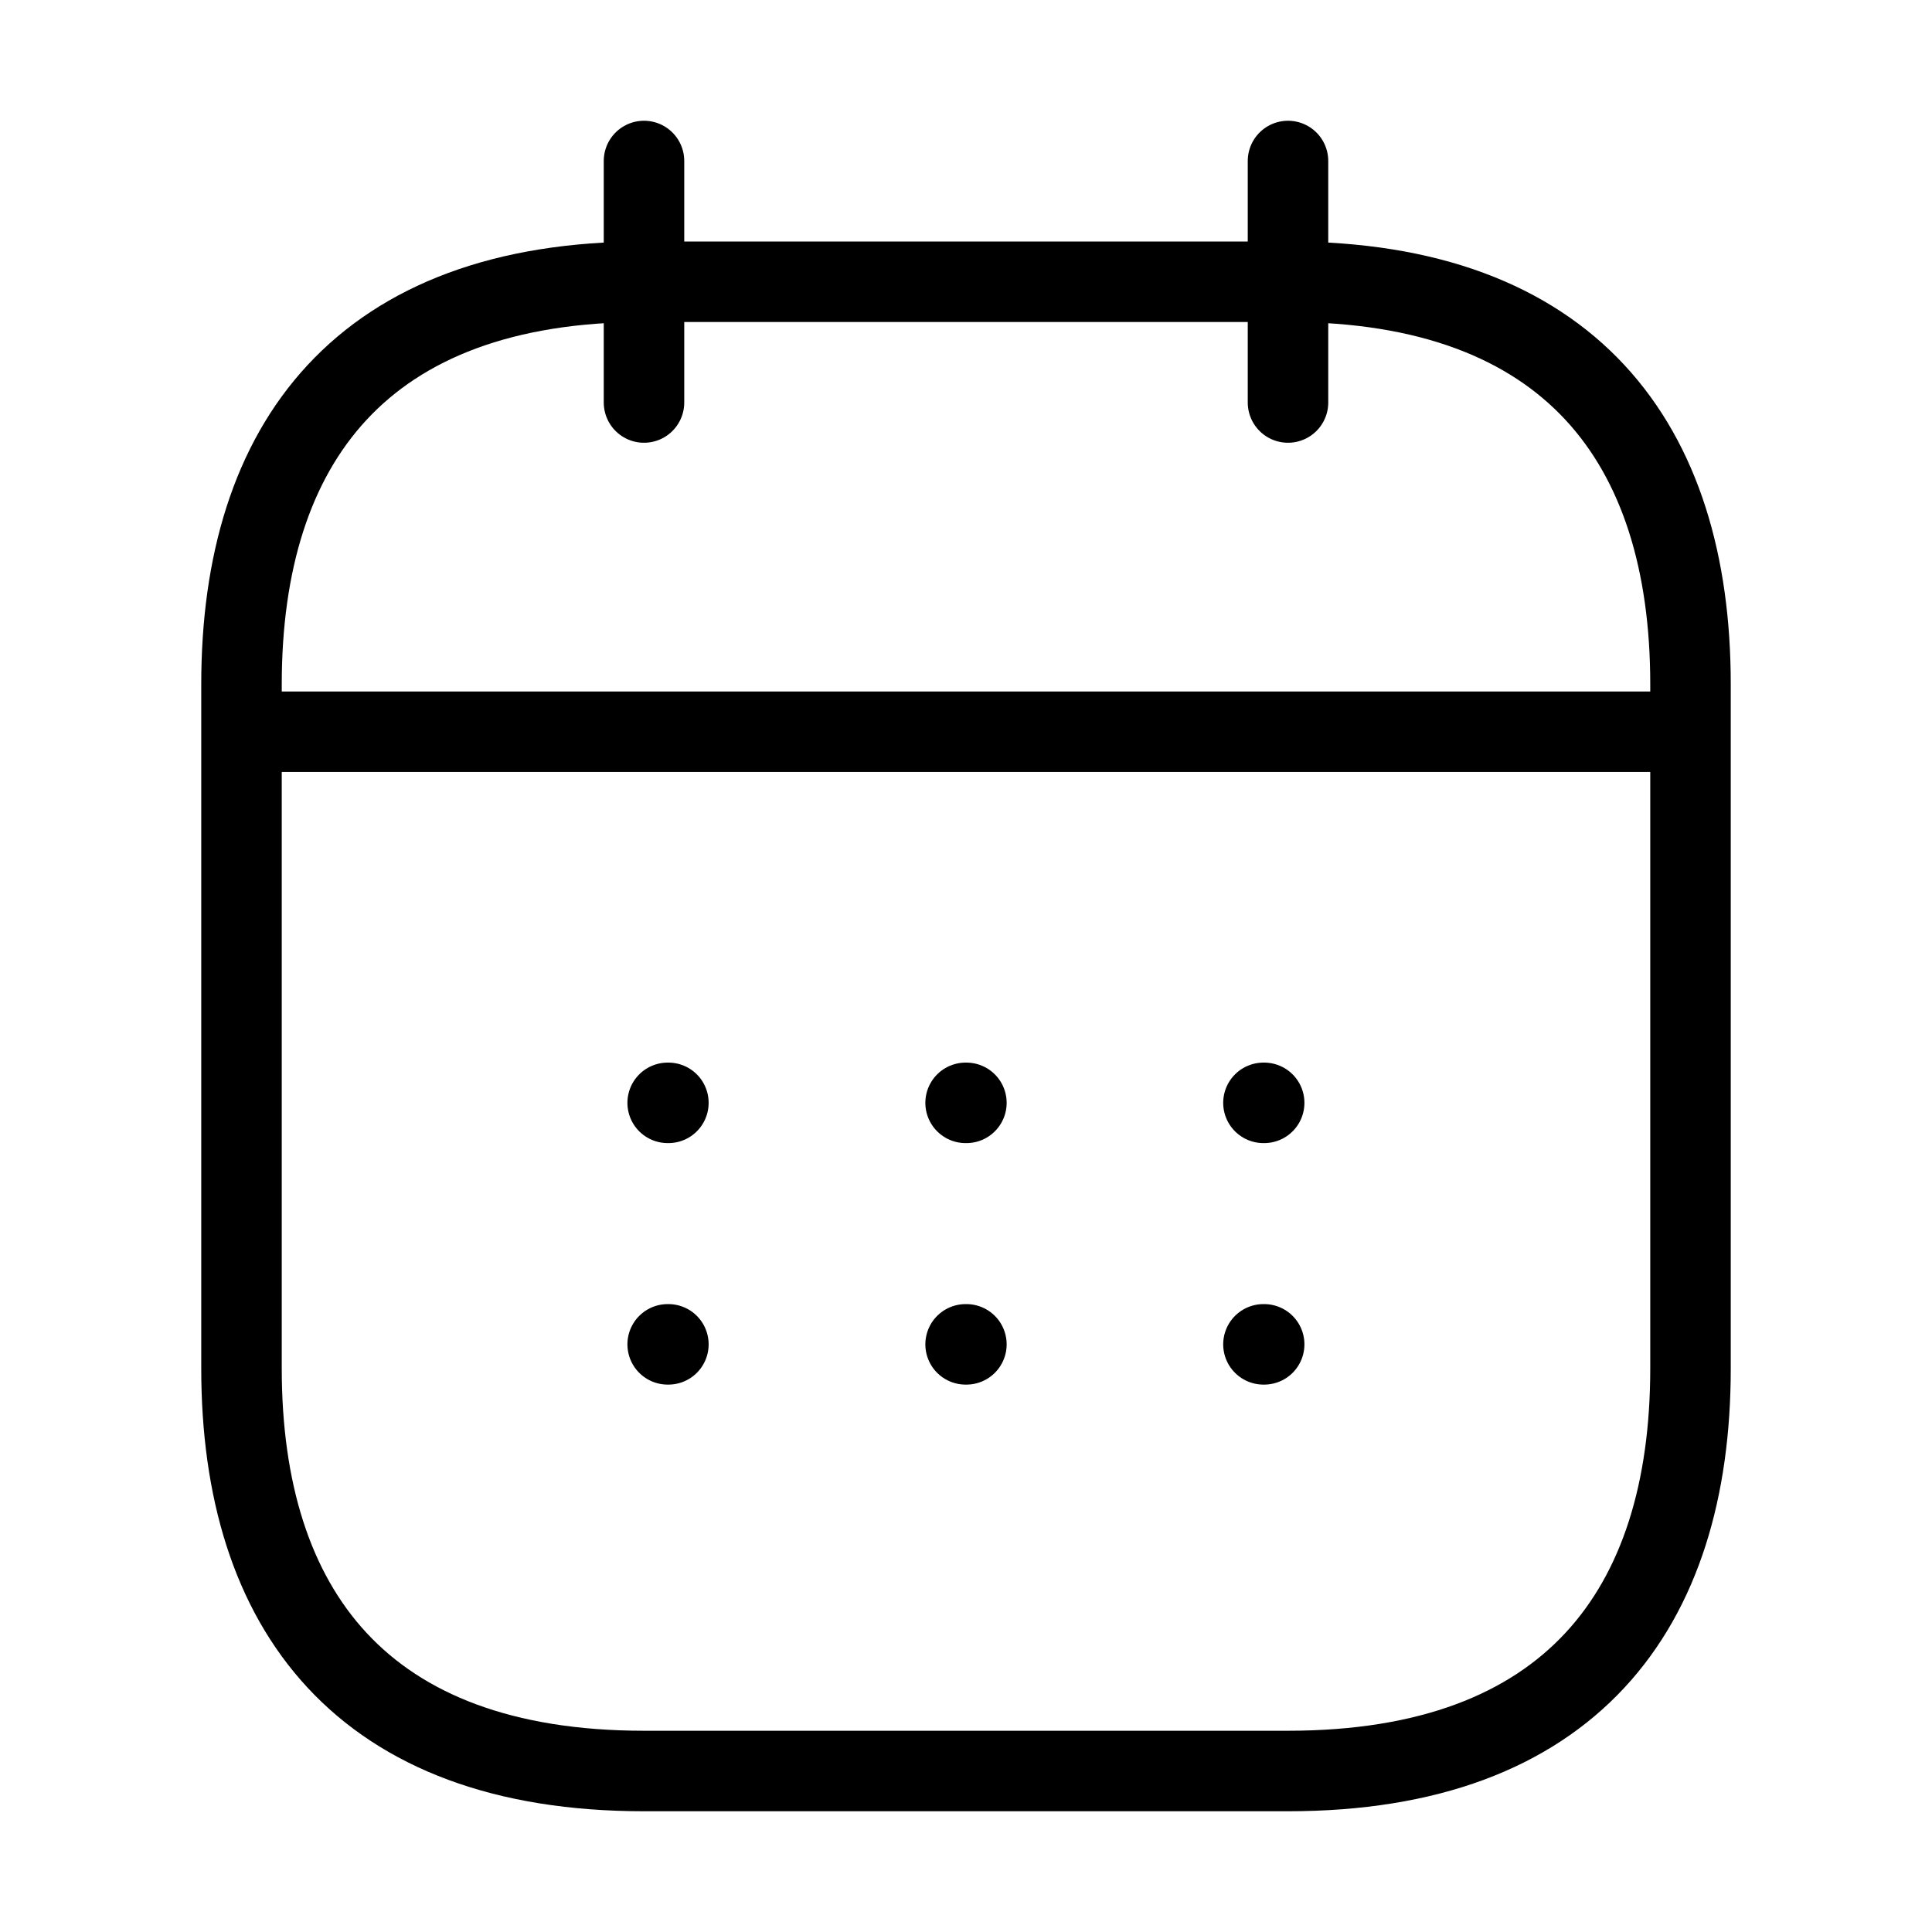 <svg width="24" height="24" viewBox="0 0 24 24" fill="none" xmlns="http://www.w3.org/2000/svg">
<path d="M8 2V5" stroke="black" stroke-miterlimit="10" stroke-linecap="round" stroke-linejoin="round"/>
<path d="M16 2V5" stroke="black" stroke-miterlimit="10" stroke-linecap="round" stroke-linejoin="round"/>
<path d="M3.5 9.09H20.5" stroke="black" stroke-miterlimit="10" stroke-linecap="round" stroke-linejoin="round"/>
<path d="M21 8.5V17C21 20 19.5 22 16 22H8C4.5 22 3 20 3 17V8.5C3 5.5 4.5 3.5 8 3.5H16C19.5 3.5 21 5.5 21 8.5Z" stroke="black" stroke-miterlimit="10" stroke-linecap="round" stroke-linejoin="round"/>
<path d="M15.695 13.7H15.704" stroke="black" stroke-linecap="round" stroke-linejoin="round"/>
<path d="M15.695 16.7H15.704" stroke="black" stroke-linecap="round" stroke-linejoin="round"/>
<path d="M11.995 13.7H12.005" stroke="black" stroke-linecap="round" stroke-linejoin="round"/>
<path d="M11.995 16.7H12.005" stroke="black" stroke-linecap="round" stroke-linejoin="round"/>
<path d="M8.294 13.7H8.303" stroke="black" stroke-linecap="round" stroke-linejoin="round"/>
<path d="M8.294 16.7H8.303" stroke="black" stroke-linecap="round" stroke-linejoin="round"/>
</svg>
